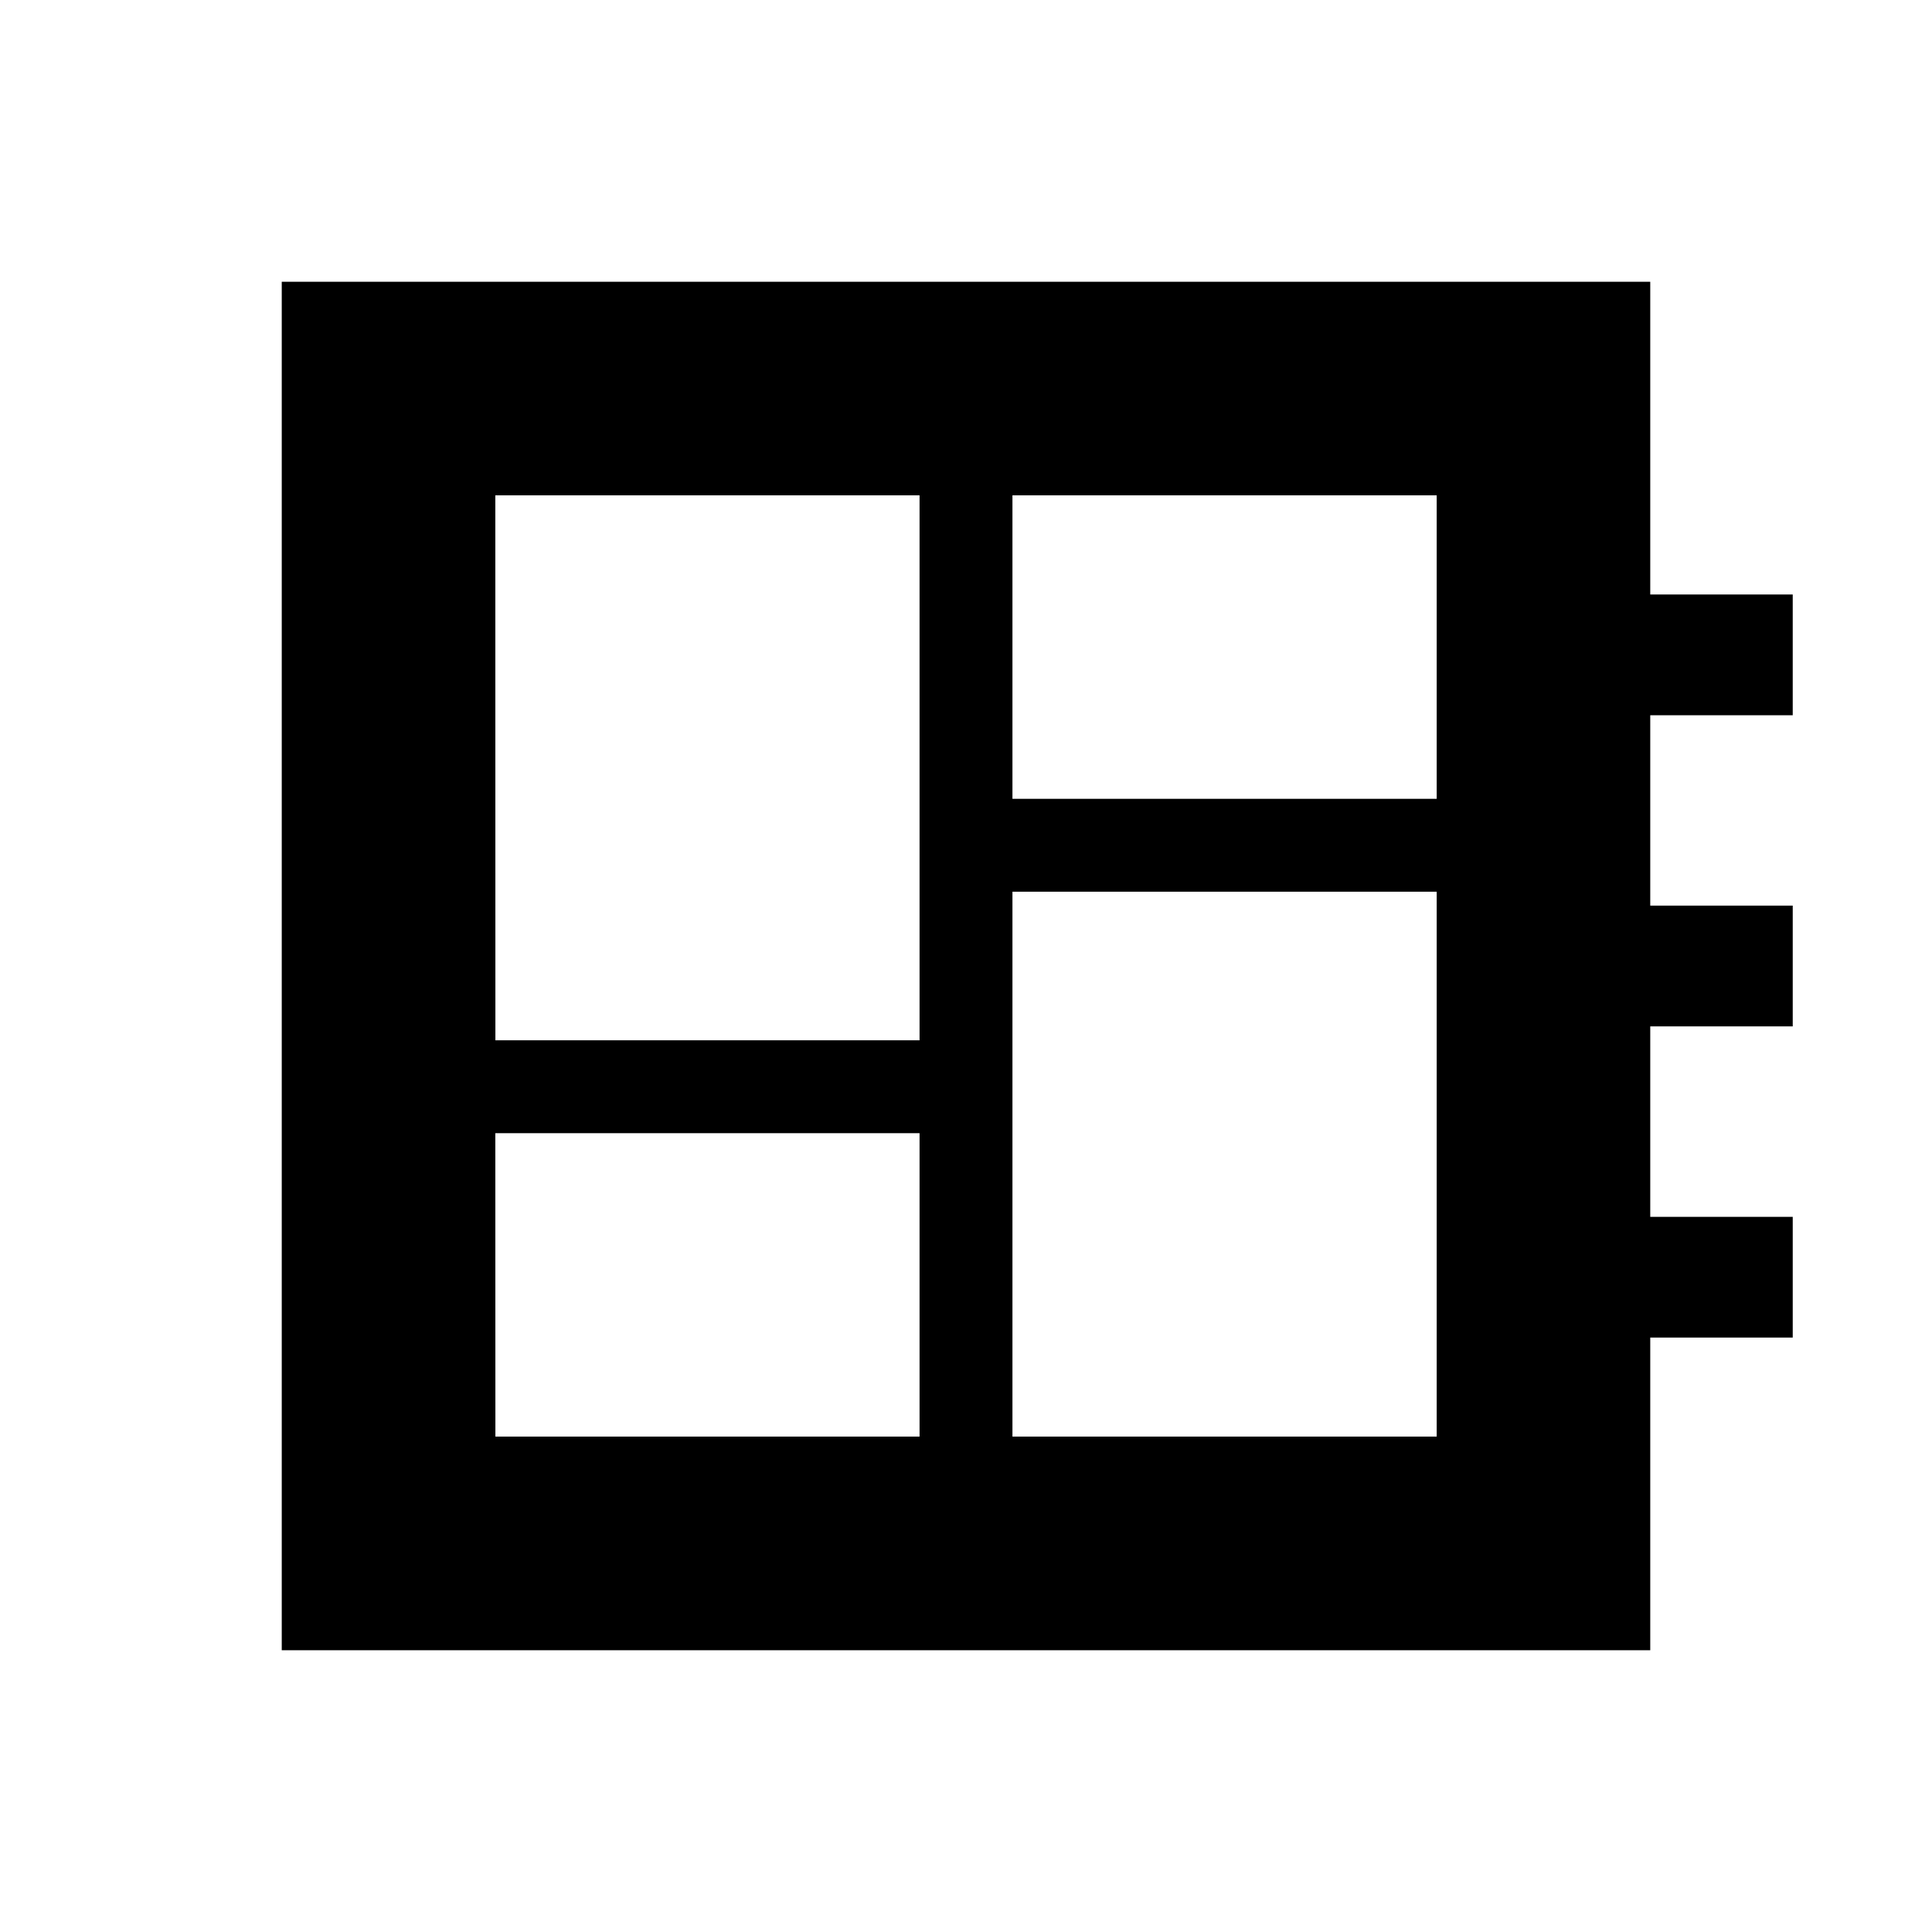 <svg xmlns="http://www.w3.org/2000/svg" width="24" height="24" viewBox="0 0 24 24" fill='currentColor'><path d="M6.154 17.846h5.269v-3.769h-5.27zm0-4.923h5.269v-6.77h-5.27zm6.423 4.923h5.27v-6.769h-5.27zm0-7.923h5.27v-3.77h-5.27zM3.5 20.5v-17h17v3.885h1.77v1.5H20.5v2.365h1.77v1.5H20.5v2.366h1.77v1.5H20.5V20.5z"/></svg>